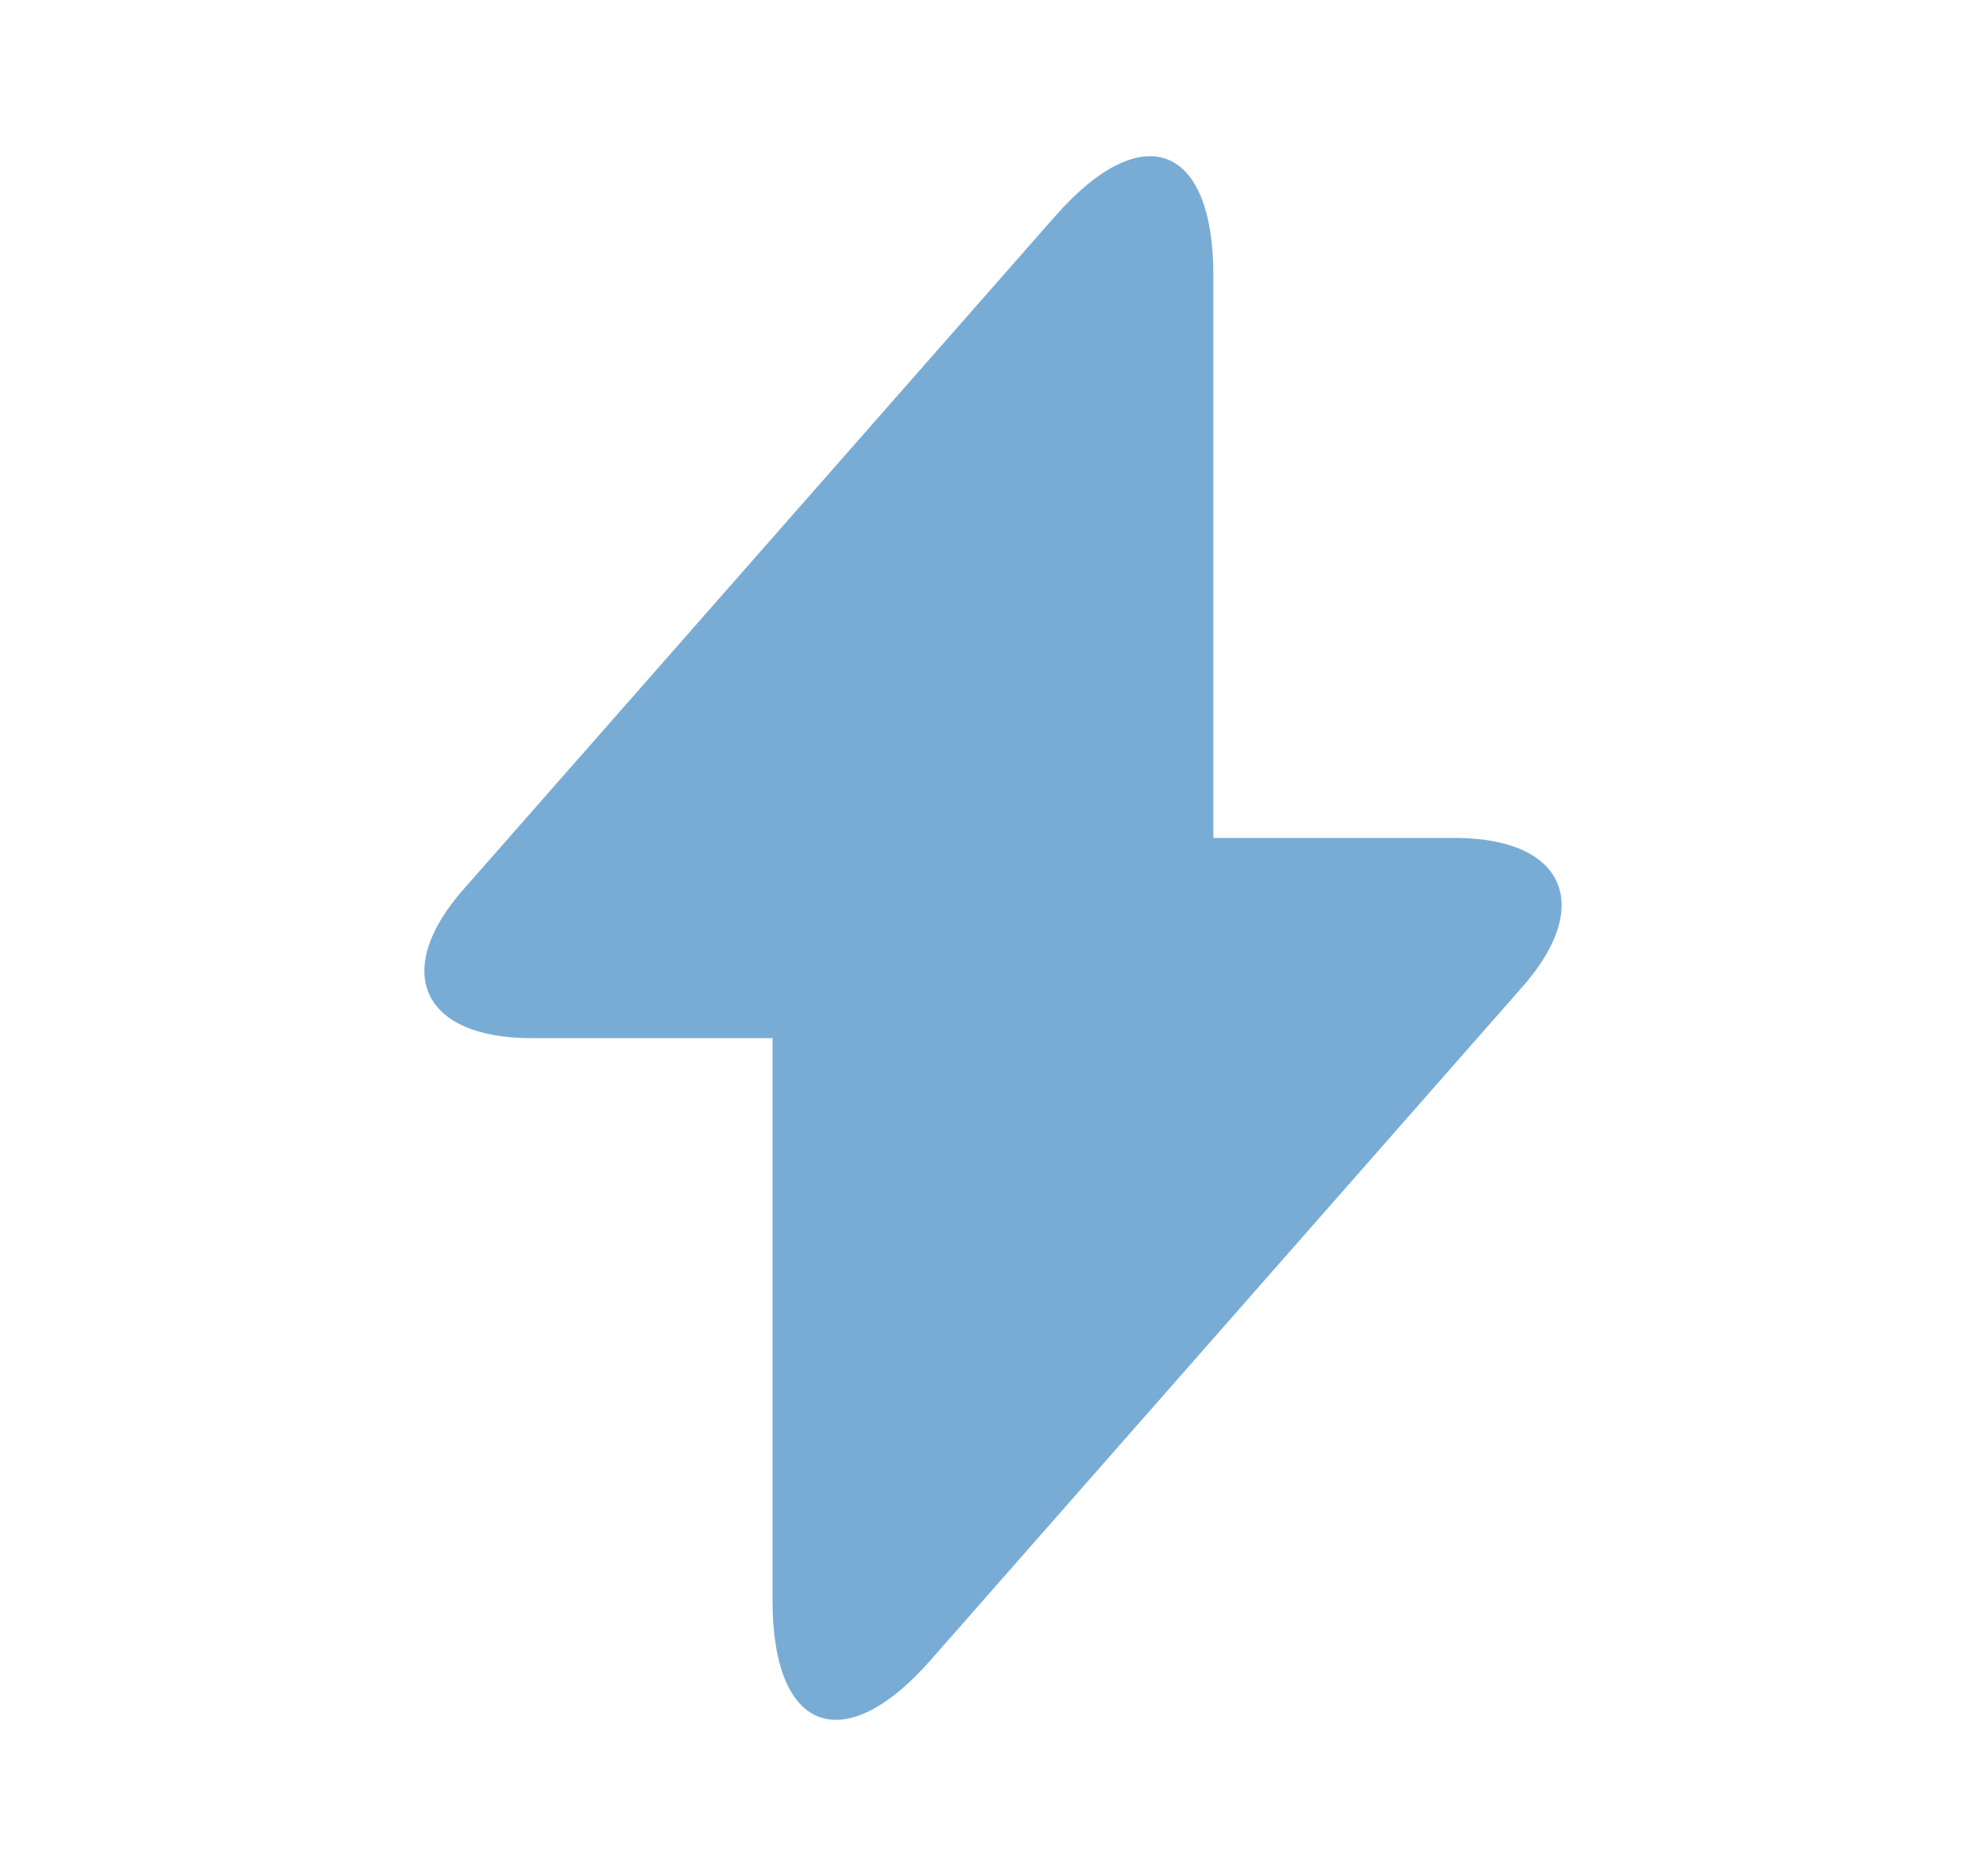 <svg width="18" height="17" viewBox="0 0 18 17" fill="none" xmlns="http://www.w3.org/2000/svg">
<path d="M13.186 7.593H10.997V2.493C10.997 1.303 10.353 1.062 9.567 1.955L9 2.6L4.205 8.054C3.546 8.797 3.822 9.407 4.814 9.407H7.002V14.507C7.002 15.697 7.647 15.938 8.433 15.045L9 14.4L13.795 8.946C14.454 8.202 14.178 7.593 13.186 7.593Z" fill="#78ACD5"/>
</svg>
